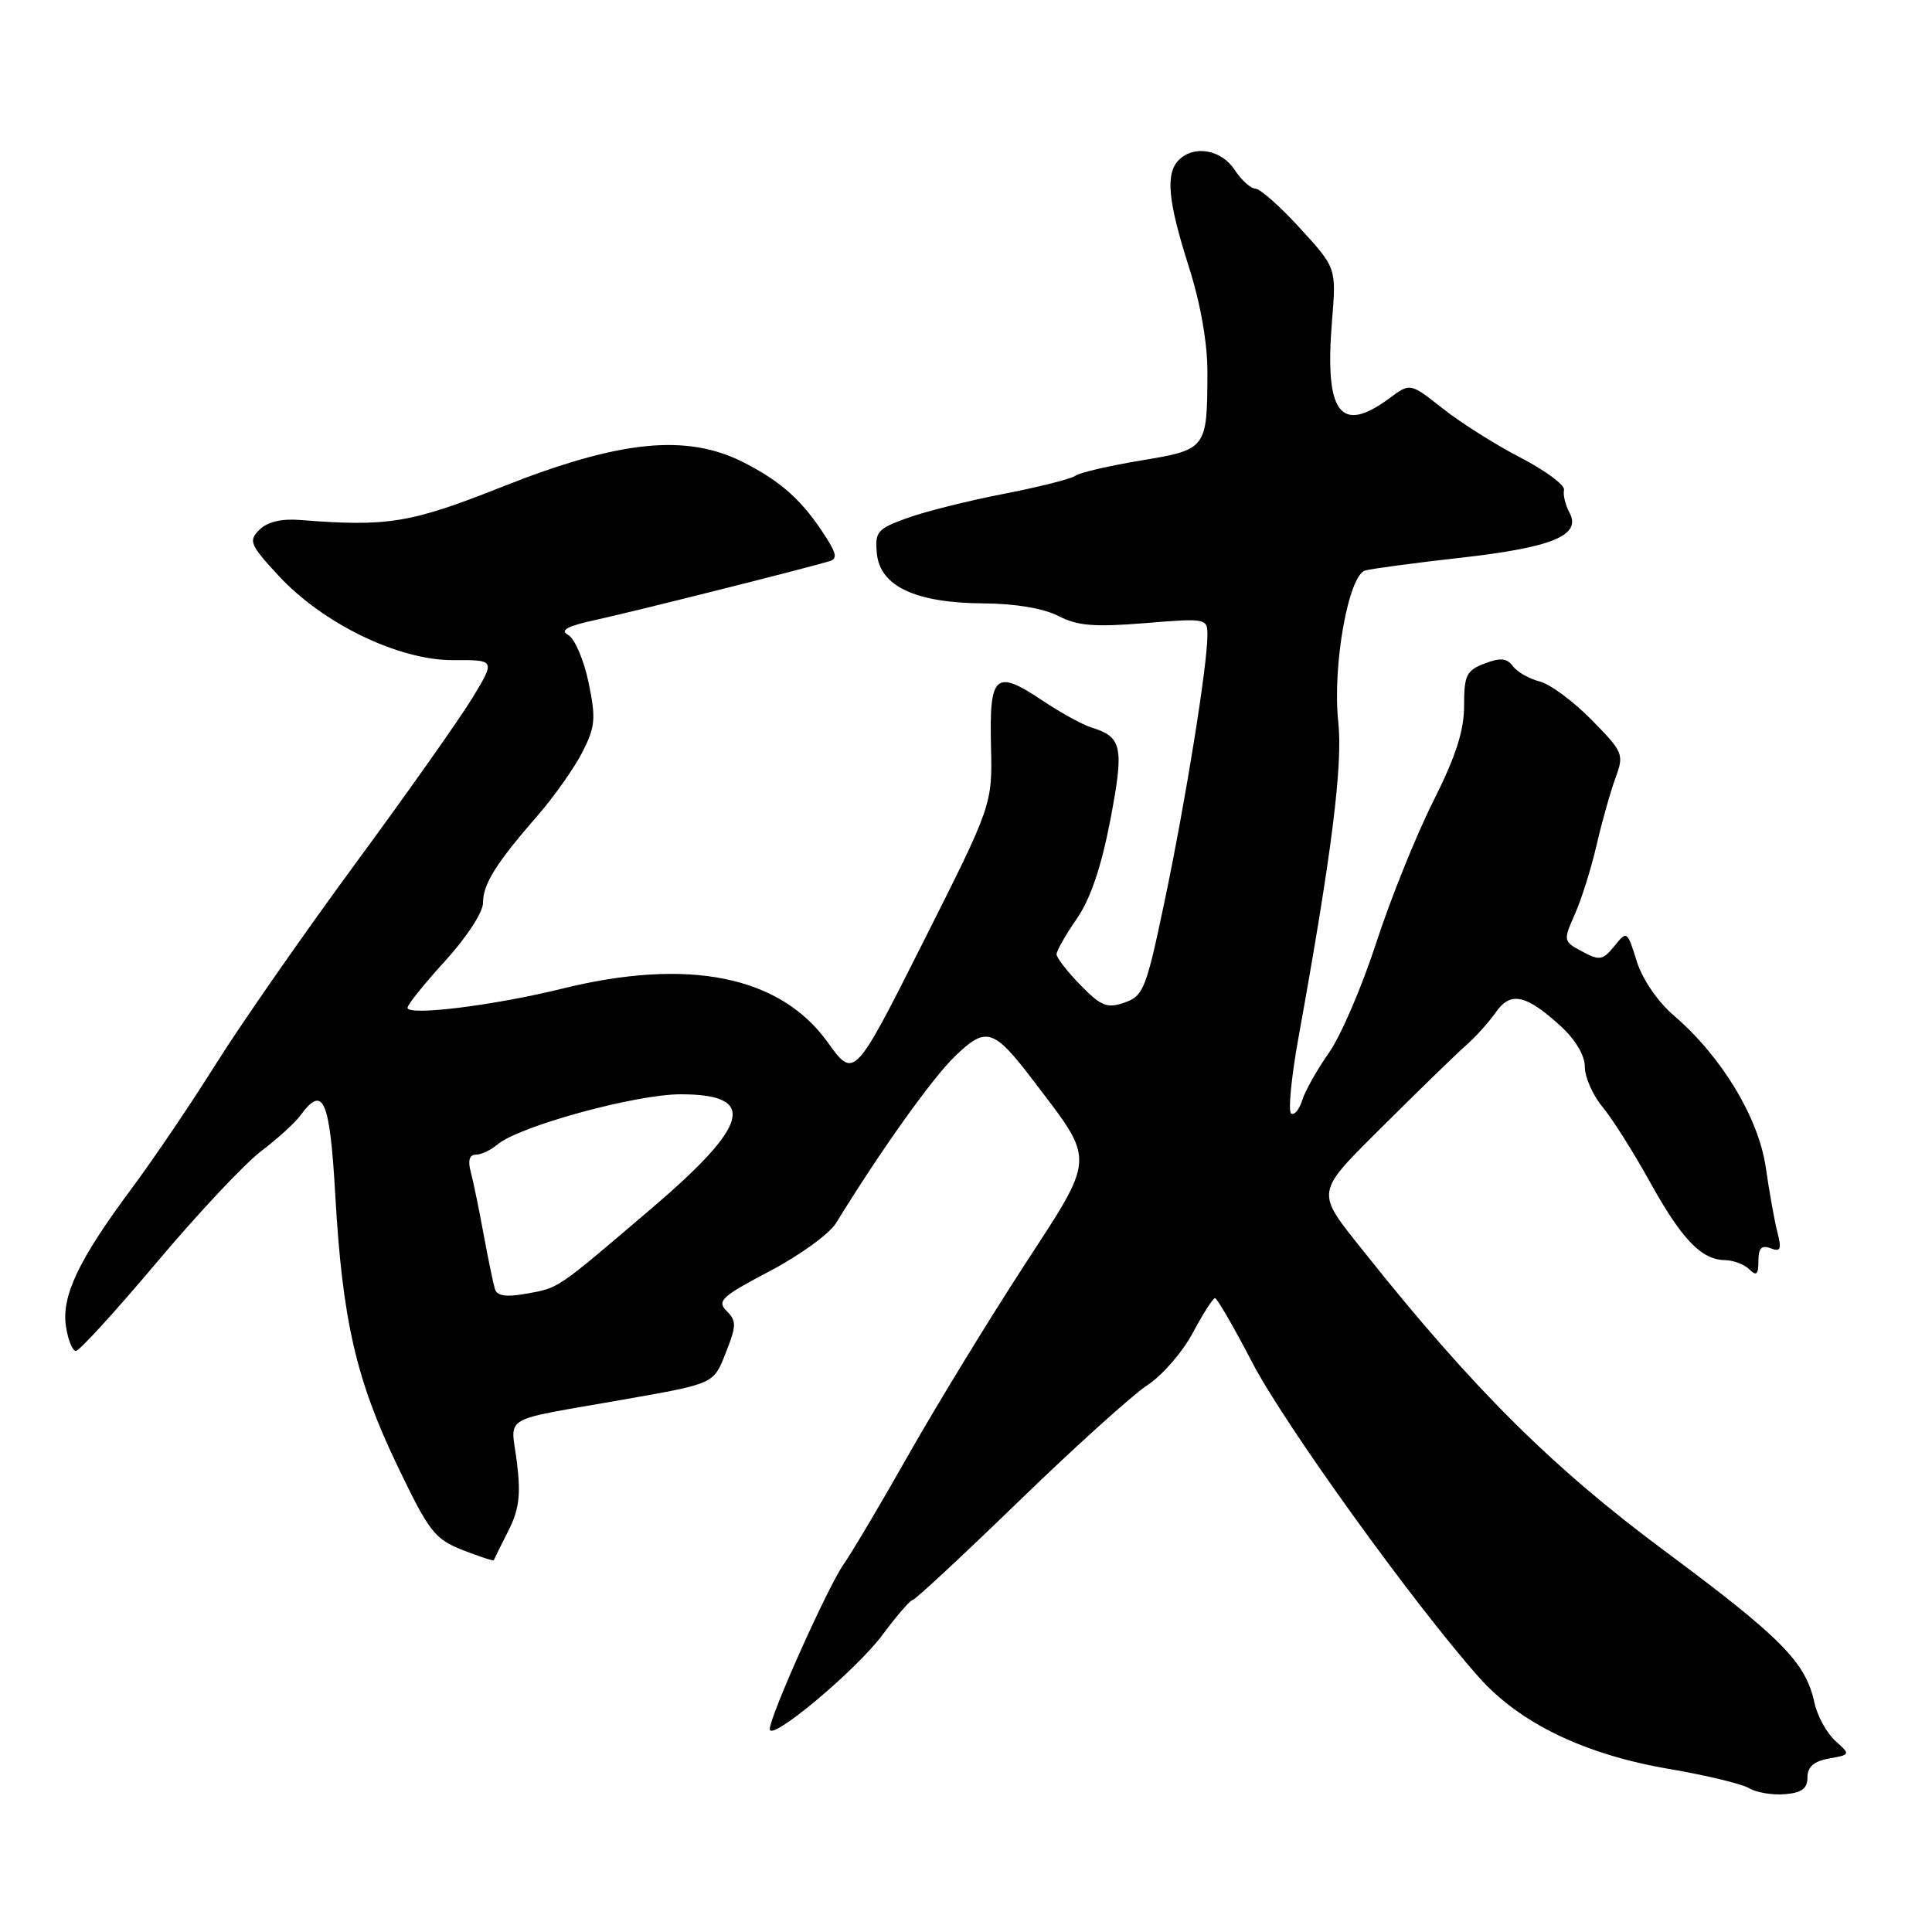 <?xml version="1.0" encoding="UTF-8" standalone="no"?>
<!DOCTYPE svg PUBLIC "-//W3C//DTD SVG 1.1//EN" "http://www.w3.org/Graphics/SVG/1.1/DTD/svg11.dtd" >
<svg xmlns="http://www.w3.org/2000/svg" xmlns:xlink="http://www.w3.org/1999/xlink" version="1.1" viewBox="0 0 256 256">
 <g >
 <path fill="currentColor"
d=" M 239.50 235.51 C 239.50 234.11 240.34 233.37 242.36 233.01 C 245.22 232.50 245.22 232.50 243.17 230.65 C 242.04 229.63 240.81 227.38 240.43 225.65 C 239.26 220.24 236.12 217.06 220.46 205.42 C 205.64 194.41 195.14 183.96 180.84 166.00 C 174.18 157.63 174.07 158.36 183.55 148.91 C 188.19 144.29 193.02 139.60 194.27 138.50 C 195.53 137.40 197.29 135.44 198.19 134.15 C 200.15 131.33 202.19 131.76 206.77 135.94 C 208.75 137.74 210.00 139.85 210.00 141.37 C 210.00 142.73 211.05 145.12 212.34 146.67 C 213.63 148.23 216.43 152.65 218.56 156.50 C 222.81 164.18 225.42 166.92 228.55 166.97 C 229.68 166.99 231.14 167.54 231.80 168.20 C 232.73 169.13 233.00 168.89 233.00 167.09 C 233.00 165.38 233.42 164.95 234.61 165.40 C 235.94 165.92 236.10 165.55 235.51 163.26 C 235.12 161.74 234.43 157.87 233.97 154.67 C 233.02 148.10 228.11 139.98 221.82 134.59 C 219.64 132.71 217.63 129.78 216.87 127.35 C 215.61 123.32 215.58 123.30 213.91 125.36 C 212.38 127.25 211.96 127.32 209.65 126.08 C 207.13 124.73 207.12 124.66 208.69 121.11 C 209.57 119.12 210.85 115.03 211.55 112.00 C 212.25 108.97 213.36 105.00 214.03 103.17 C 215.22 99.94 215.12 99.69 210.88 95.37 C 208.47 92.92 205.38 90.63 204.00 90.29 C 202.62 89.95 201.04 89.04 200.47 88.28 C 199.68 87.20 198.81 87.12 196.72 87.92 C 194.31 88.83 194.00 89.47 194.00 93.50 C 194.00 96.83 192.90 100.23 189.90 106.20 C 187.65 110.68 184.25 119.11 182.36 124.92 C 180.47 130.74 177.65 137.30 176.09 139.50 C 174.54 141.70 172.95 144.52 172.56 145.76 C 172.17 147.01 171.51 147.82 171.09 147.55 C 170.66 147.29 171.11 142.67 172.09 137.29 C 176.47 113.07 177.94 101.37 177.33 95.68 C 176.53 88.24 178.67 76.21 180.91 75.59 C 181.78 75.35 187.45 74.59 193.50 73.91 C 205.70 72.54 209.58 70.94 207.97 67.94 C 207.42 66.92 207.09 65.56 207.24 64.92 C 207.38 64.28 204.78 62.35 201.46 60.63 C 198.13 58.91 193.49 55.97 191.14 54.11 C 186.86 50.72 186.86 50.72 184.08 52.79 C 177.58 57.59 175.49 54.75 176.50 42.50 C 177.07 35.50 177.07 35.50 172.27 30.25 C 169.63 27.36 166.97 25.00 166.35 25.00 C 165.74 25.00 164.49 23.87 163.59 22.50 C 161.84 19.82 158.22 19.18 156.20 21.20 C 154.41 22.99 154.75 26.64 157.51 35.29 C 159.07 40.17 159.99 45.39 159.99 49.29 C 159.96 59.50 159.92 59.57 151.17 61.02 C 146.95 61.72 143.05 62.63 142.50 63.04 C 141.95 63.45 137.68 64.53 133.00 65.44 C 128.32 66.34 122.56 67.79 120.19 68.65 C 116.24 70.08 115.91 70.46 116.19 73.35 C 116.62 77.69 121.31 79.89 130.30 79.95 C 134.53 79.98 138.28 80.61 140.24 81.62 C 142.76 82.93 145.01 83.11 151.69 82.57 C 159.89 81.90 160.00 81.93 159.99 84.20 C 159.98 88.20 157.12 106.02 154.36 119.20 C 151.88 131.05 151.52 131.97 149.02 132.84 C 146.70 133.65 145.92 133.34 143.17 130.53 C 141.43 128.75 140.00 126.91 140.00 126.45 C 140.00 125.99 141.20 123.87 142.67 121.75 C 144.48 119.15 145.91 114.93 147.11 108.72 C 148.97 99.00 148.71 97.66 144.66 96.41 C 143.47 96.05 140.53 94.43 138.12 92.82 C 131.89 88.65 131.09 89.35 131.31 98.76 C 131.50 106.62 131.50 106.62 122.34 124.81 C 113.18 142.99 113.18 142.99 109.66 138.09 C 103.35 129.31 91.24 126.87 74.50 131.00 C 65.43 133.24 54.00 134.65 54.00 133.53 C 54.00 133.12 56.25 130.32 59.00 127.31 C 61.82 124.22 64.00 120.88 64.00 119.64 C 64.00 117.14 65.70 114.43 71.29 108.00 C 73.44 105.53 76.08 101.78 77.16 99.68 C 78.88 96.31 78.98 95.22 77.99 90.44 C 77.37 87.46 76.16 84.63 75.29 84.14 C 74.14 83.50 75.14 82.96 79.11 82.10 C 83.76 81.09 105.91 75.53 109.86 74.38 C 110.95 74.06 110.87 73.44 109.48 71.24 C 106.40 66.40 103.61 63.86 98.55 61.28 C 90.97 57.42 82.12 58.32 66.50 64.52 C 54.38 69.33 51.37 69.82 39.74 68.90 C 37.29 68.70 35.41 69.16 34.37 70.20 C 32.91 71.66 33.11 72.17 36.87 76.24 C 42.75 82.62 52.83 87.51 60.03 87.47 C 65.65 87.44 65.65 87.44 62.60 92.47 C 60.92 95.24 53.94 105.13 47.08 114.45 C 40.23 123.77 31.93 135.69 28.63 140.95 C 25.34 146.20 20.30 153.65 17.43 157.50 C 10.42 166.93 8.13 171.73 8.74 175.75 C 9.01 177.54 9.60 179.00 10.06 179.00 C 10.52 179.00 15.36 173.70 20.81 167.22 C 26.27 160.74 32.48 154.13 34.62 152.52 C 36.75 150.91 39.09 148.78 39.81 147.80 C 42.82 143.66 43.70 145.65 44.42 158.25 C 45.36 174.89 47.17 182.78 52.62 194.15 C 56.85 202.97 57.59 203.93 61.30 205.39 C 63.53 206.26 65.39 206.87 65.43 206.74 C 65.47 206.61 66.33 204.87 67.34 202.88 C 68.79 200.01 69.03 198.10 68.49 193.73 C 67.69 187.39 66.02 188.38 82.50 185.47 C 94.83 183.29 94.53 183.43 96.24 179.07 C 97.59 175.64 97.59 175.02 96.28 173.71 C 94.96 172.39 95.62 171.78 101.98 168.44 C 105.94 166.36 109.89 163.50 110.77 162.08 C 116.75 152.36 123.47 142.94 126.50 140.00 C 130.69 135.94 131.64 136.24 137.00 143.29 C 145.19 154.06 145.25 153.02 135.63 167.80 C 130.94 175.01 124.10 186.22 120.42 192.70 C 116.75 199.19 112.86 205.75 111.79 207.27 C 109.70 210.23 102.00 227.41 102.00 229.11 C 102.00 230.90 113.40 221.37 116.94 216.62 C 118.83 214.08 120.63 212.00 120.94 212.00 C 121.25 212.00 127.58 206.11 135.00 198.92 C 142.43 191.72 150.10 184.80 152.05 183.53 C 154.00 182.26 156.70 179.15 158.05 176.61 C 159.40 174.08 160.72 172.01 161.00 172.01 C 161.27 172.02 163.50 175.86 165.94 180.56 C 170.20 188.74 187.20 212.36 195.93 222.21 C 201.36 228.34 209.99 232.50 221.25 234.41 C 226.06 235.23 230.79 236.37 231.75 236.94 C 232.71 237.52 234.85 237.88 236.50 237.74 C 238.74 237.56 239.50 237.00 239.50 235.51 Z  M 65.58 170.80 C 65.36 170.08 64.68 166.80 64.07 163.50 C 63.47 160.20 62.70 156.49 62.37 155.25 C 61.97 153.77 62.21 153.00 63.05 153.00 C 63.76 153.00 65.05 152.39 65.92 151.65 C 68.74 149.24 84.23 144.99 90.19 145.00 C 100.42 145.00 99.38 149.01 86.24 160.20 C 73.61 170.97 74.11 170.63 69.74 171.42 C 67.05 171.90 65.86 171.73 65.58 170.80 Z "/>
</g>
</svg>
